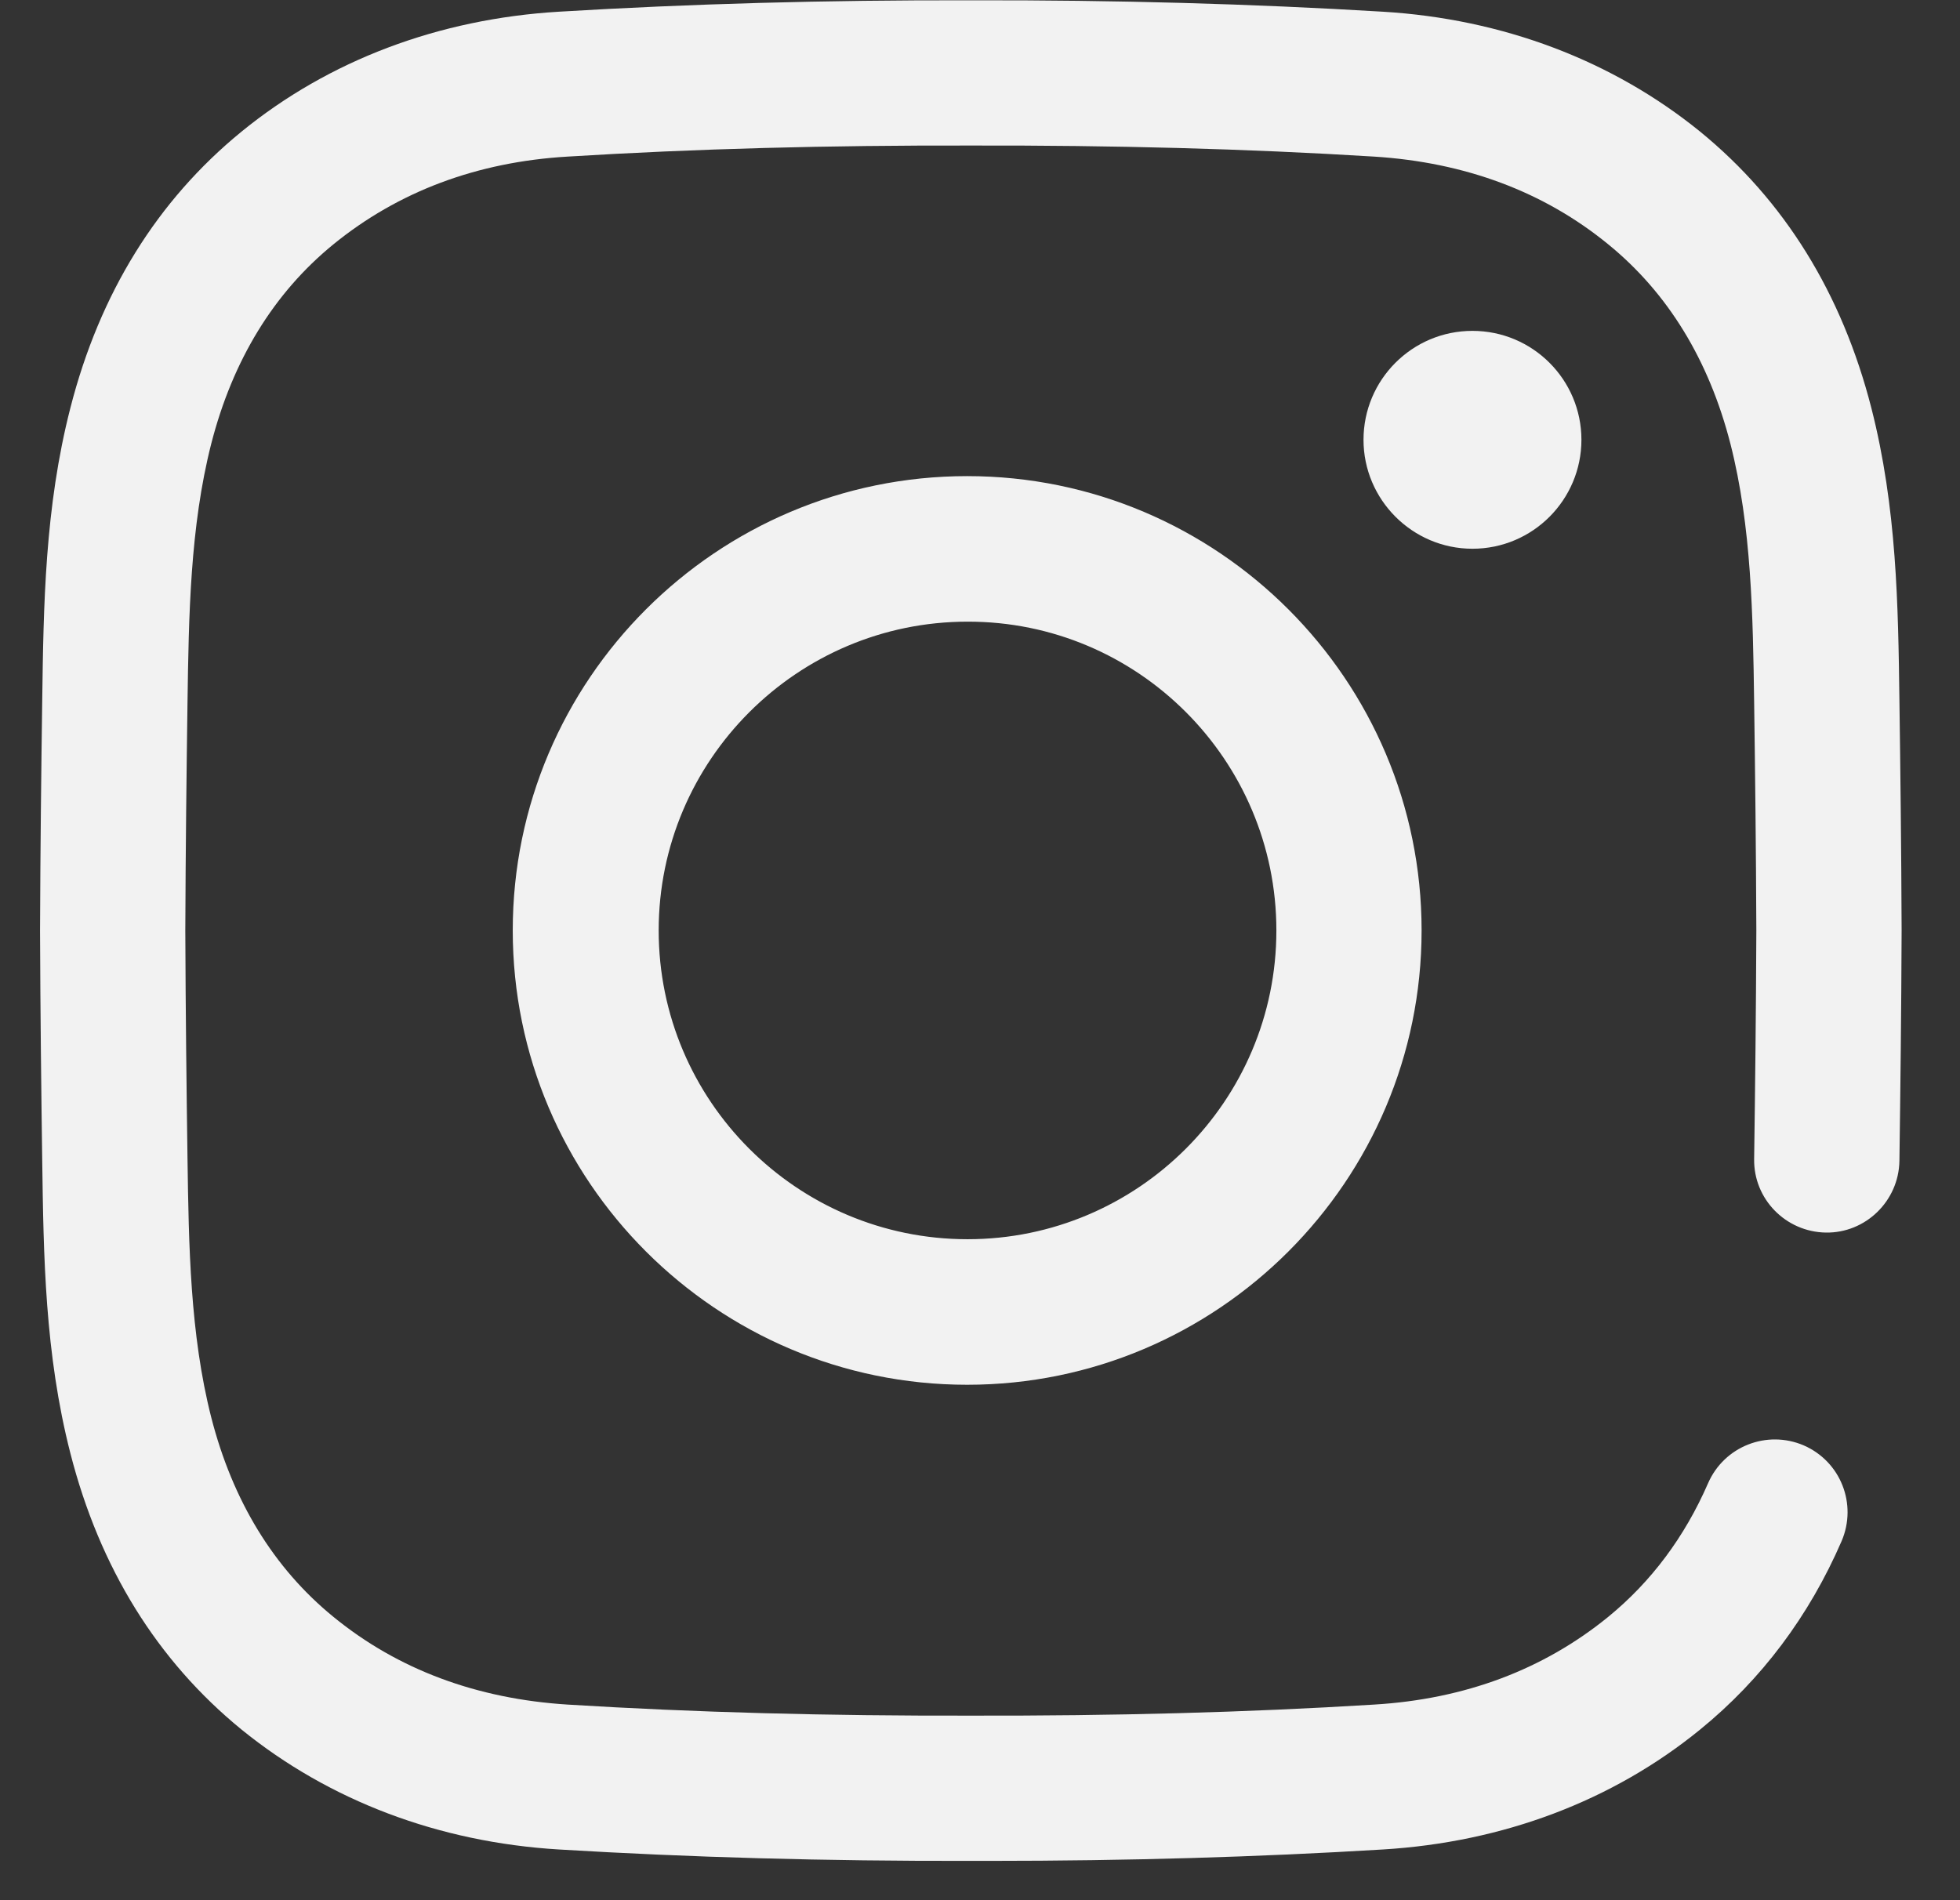 <svg width="33" height="32" viewBox="0 0 33 32" fill="none" xmlns="http://www.w3.org/2000/svg">
<rect x="0" y="0" width="33" height="32" fill="#333333" stroke="none"/>
<path d="M16.657 31.338C16.55 31.338 16.449 31.338 16.343 31.338C13.886 31.343 11.616 31.279 9.41 31.146C7.384 31.024 5.539 30.322 4.066 29.126C2.647 27.967 1.679 26.404 1.185 24.474C0.754 22.793 0.733 21.145 0.711 19.55C0.695 18.407 0.679 17.051 0.674 15.674C0.679 14.292 0.695 12.936 0.711 11.793C0.733 10.198 0.754 8.549 1.185 6.869C1.679 4.939 2.647 3.376 4.066 2.217C5.539 1.015 7.384 0.319 9.41 0.197C11.616 0.064 13.886 -0 16.348 0.005C18.805 -0 21.075 0.064 23.282 0.197C25.307 0.319 27.152 1.021 28.625 2.217C30.044 3.376 31.012 4.939 31.507 6.869C31.937 8.549 31.959 10.198 31.98 11.793C31.996 12.936 32.012 14.292 32.017 15.669C32.012 17.051 31.996 18.407 31.98 19.55C31.969 20.225 31.411 20.768 30.741 20.757C30.066 20.746 29.523 20.193 29.534 19.518C29.55 18.38 29.566 17.035 29.571 15.669C29.566 14.308 29.55 12.962 29.534 11.825C29.513 10.373 29.492 8.874 29.135 7.475C28.774 6.066 28.083 4.934 27.078 4.115C25.993 3.227 24.664 2.733 23.133 2.637C20.979 2.504 18.757 2.446 16.348 2.451C13.934 2.446 11.712 2.504 9.559 2.637C8.027 2.727 6.703 3.227 5.613 4.115C4.609 4.934 3.917 6.066 3.556 7.475C3.2 8.874 3.178 10.373 3.157 11.825C3.141 12.962 3.125 14.308 3.12 15.674C3.125 17.035 3.141 18.38 3.157 19.518C3.178 20.97 3.2 22.469 3.556 23.867C3.917 25.276 4.609 26.409 5.613 27.228C6.698 28.116 8.027 28.61 9.559 28.706C11.712 28.839 13.934 28.897 16.343 28.892C18.757 28.897 20.979 28.839 23.133 28.706C24.664 28.615 25.988 28.116 27.078 27.228C27.801 26.637 28.364 25.883 28.758 24.979C29.029 24.357 29.747 24.075 30.369 24.341C30.991 24.612 31.273 25.329 31.007 25.952C30.459 27.217 29.656 28.286 28.625 29.126C27.152 30.327 25.307 31.024 23.282 31.146C21.171 31.274 18.996 31.338 16.657 31.338ZM23.935 15.669C23.935 11.452 20.506 8.018 16.284 8.018C12.068 8.018 8.633 11.447 8.633 15.669C8.633 19.89 12.068 23.32 16.284 23.32C20.506 23.32 23.935 19.885 23.935 15.669ZM21.49 15.669C21.49 18.54 19.156 20.869 16.29 20.869C13.419 20.869 11.09 18.535 11.09 15.669C11.09 12.803 13.424 10.469 16.29 10.469C19.156 10.463 21.49 12.798 21.49 15.669ZM24.791 5.572C23.776 5.572 22.957 6.396 22.957 7.406C22.957 8.416 23.781 9.241 24.791 9.241C25.807 9.241 26.626 8.416 26.626 7.406C26.626 6.396 25.807 5.572 24.791 5.572Z" fill="#F2F2F2"/>
</svg>
